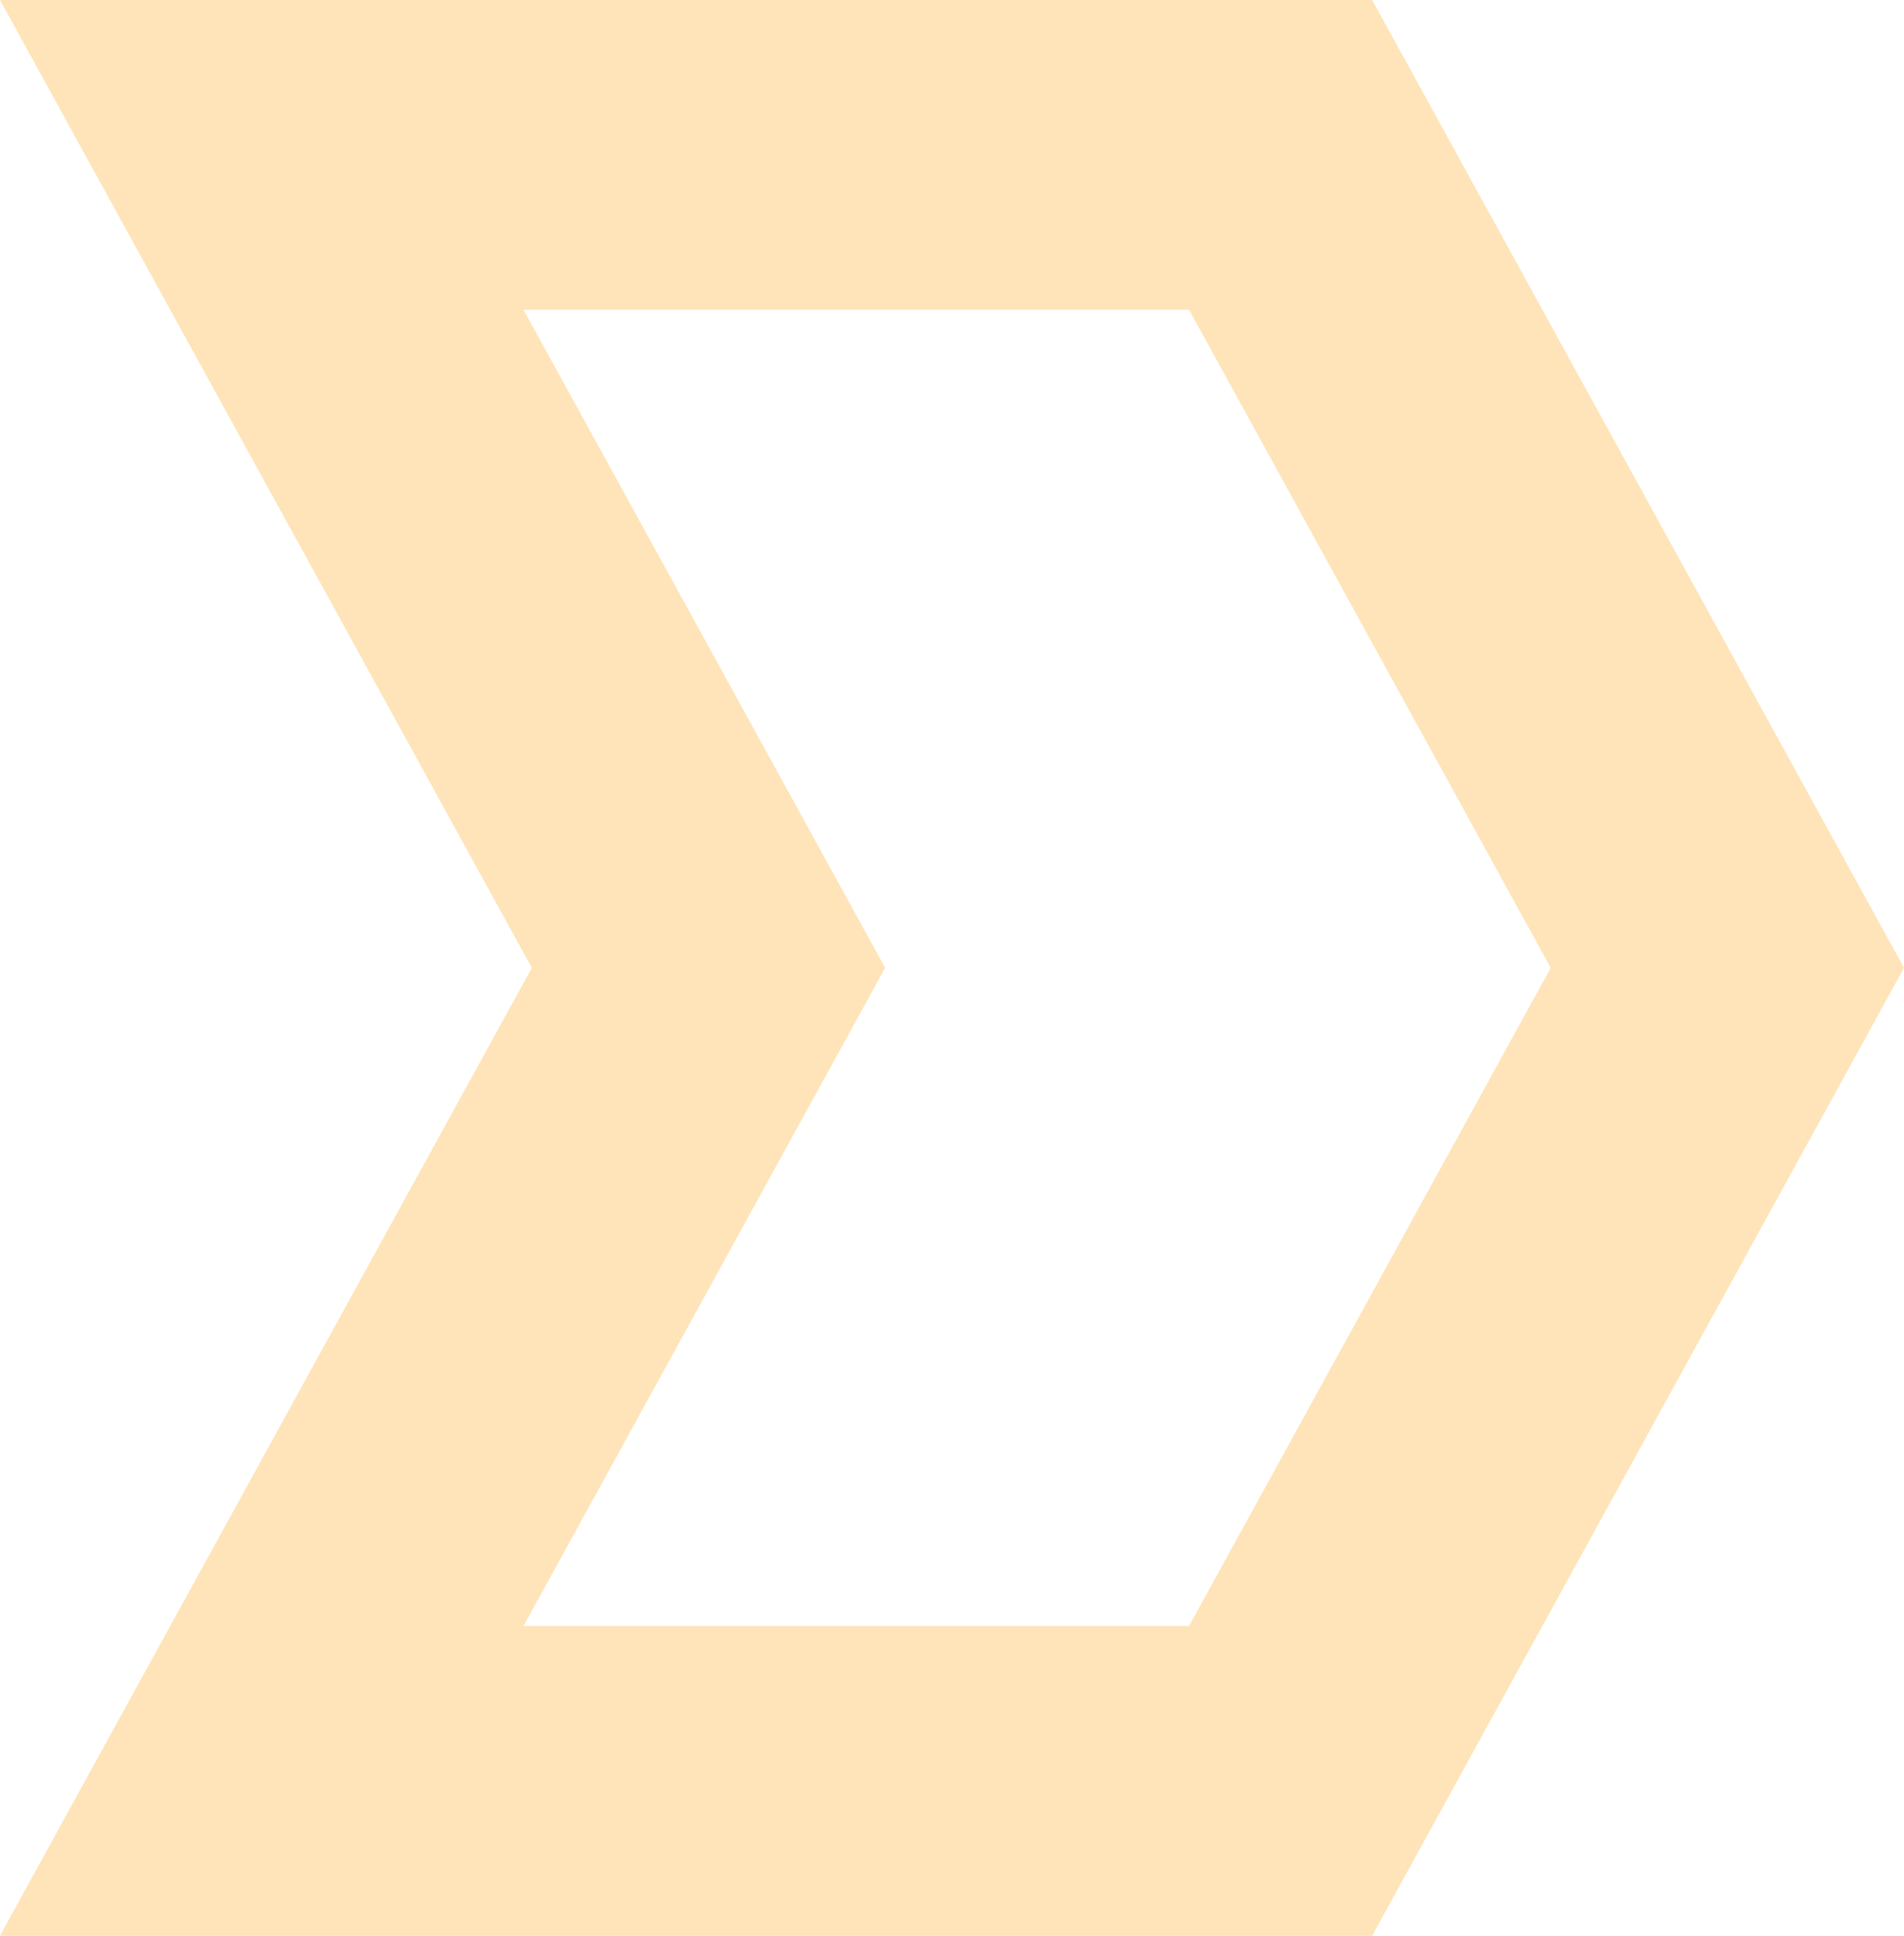 <svg width="123" height="125" viewBox="0 0 123 125" fill="none" xmlns="http://www.w3.org/2000/svg">
<path id="Rectangle 5" d="M82.728 115H16.909L43.121 67.317L45.769 62.5L43.121 57.683L16.909 10H82.728L111.589 62.5L82.728 115Z" stroke="#FCA311" stroke-opacity="0.3" stroke-width="20"/>
</svg>
